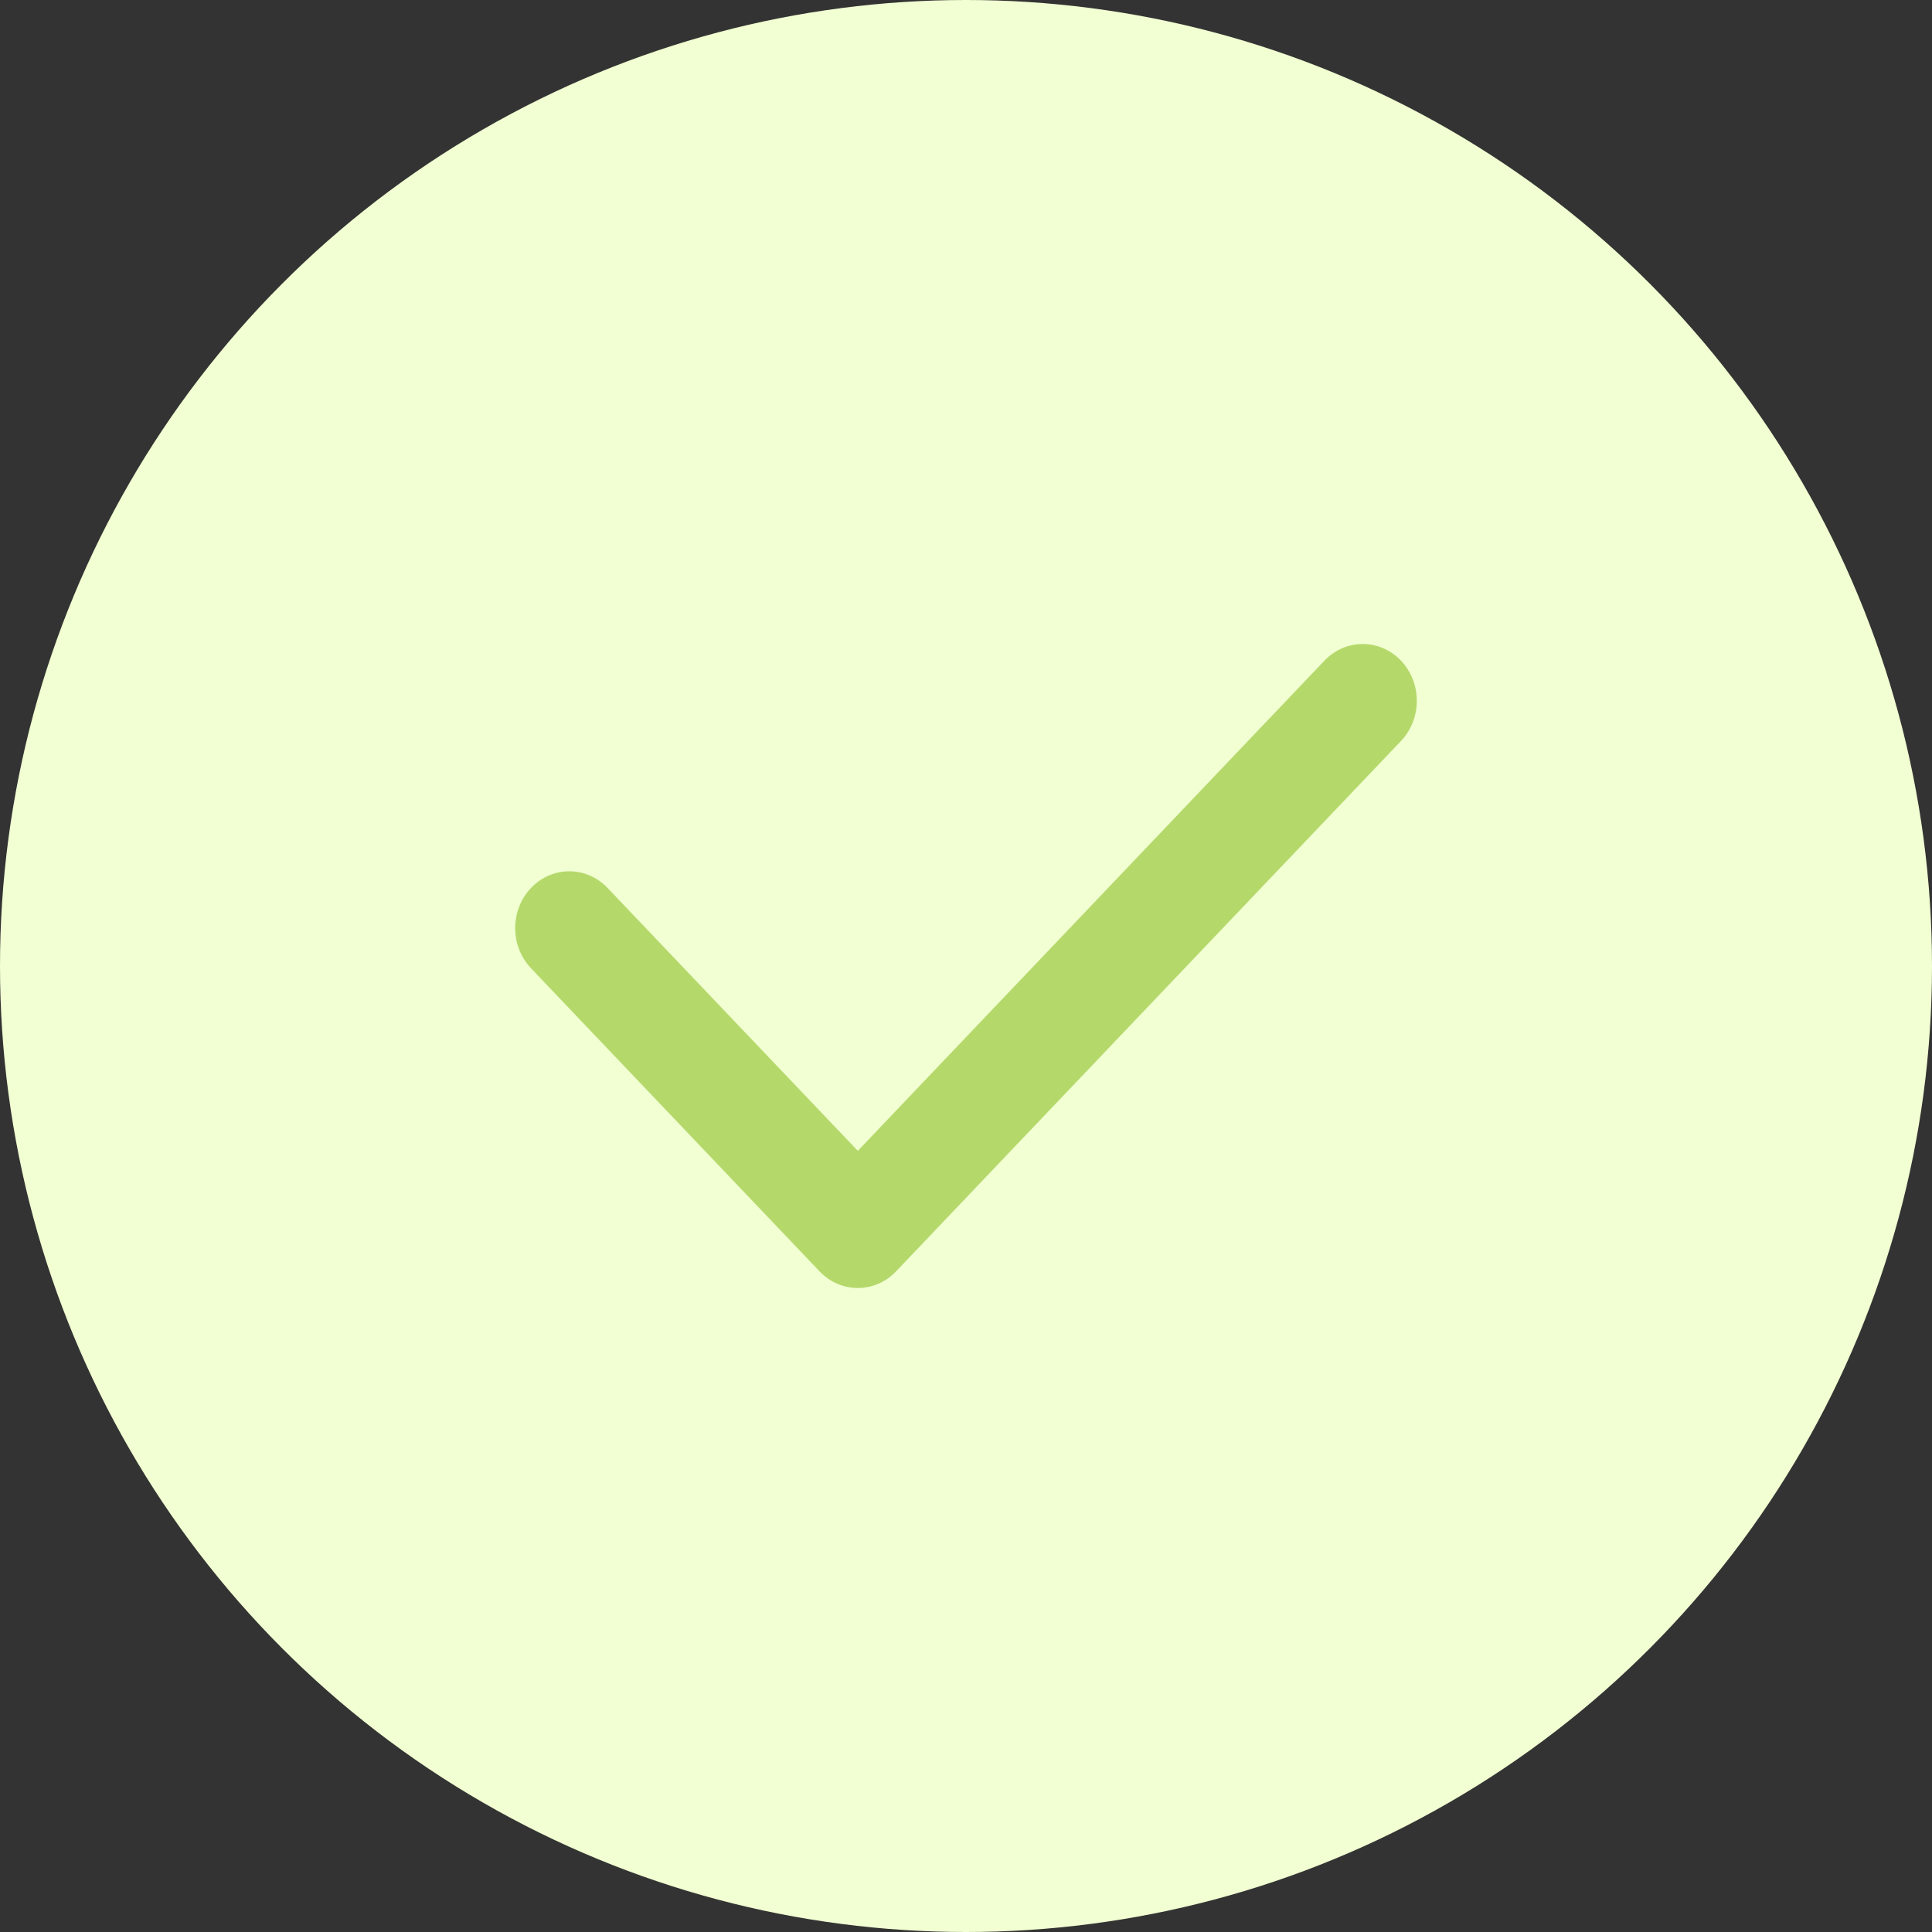 <svg width="75" height="75" viewBox="0 0 75 75" fill="none" xmlns="http://www.w3.org/2000/svg">
<rect x="0" y="0" width="75" height="75" fill="#333333" stroke="none"/>
<circle cx="37.5" cy="37.5" r="37.5" fill="#F1FFD2"/>
<path fill-rule="evenodd" clip-rule="evenodd" d="M54.385 25.646C55.205 26.508 55.205 27.904 54.385 28.766L34.785 49.354C33.965 50.215 32.635 50.215 31.815 49.354L20.615 37.589C19.795 36.728 19.795 35.331 20.615 34.47C21.435 33.608 22.765 33.608 23.585 34.47L33.3 44.675L51.415 25.646C52.235 24.785 53.565 24.785 54.385 25.646Z" fill="#B5D86B"/>
</svg>
